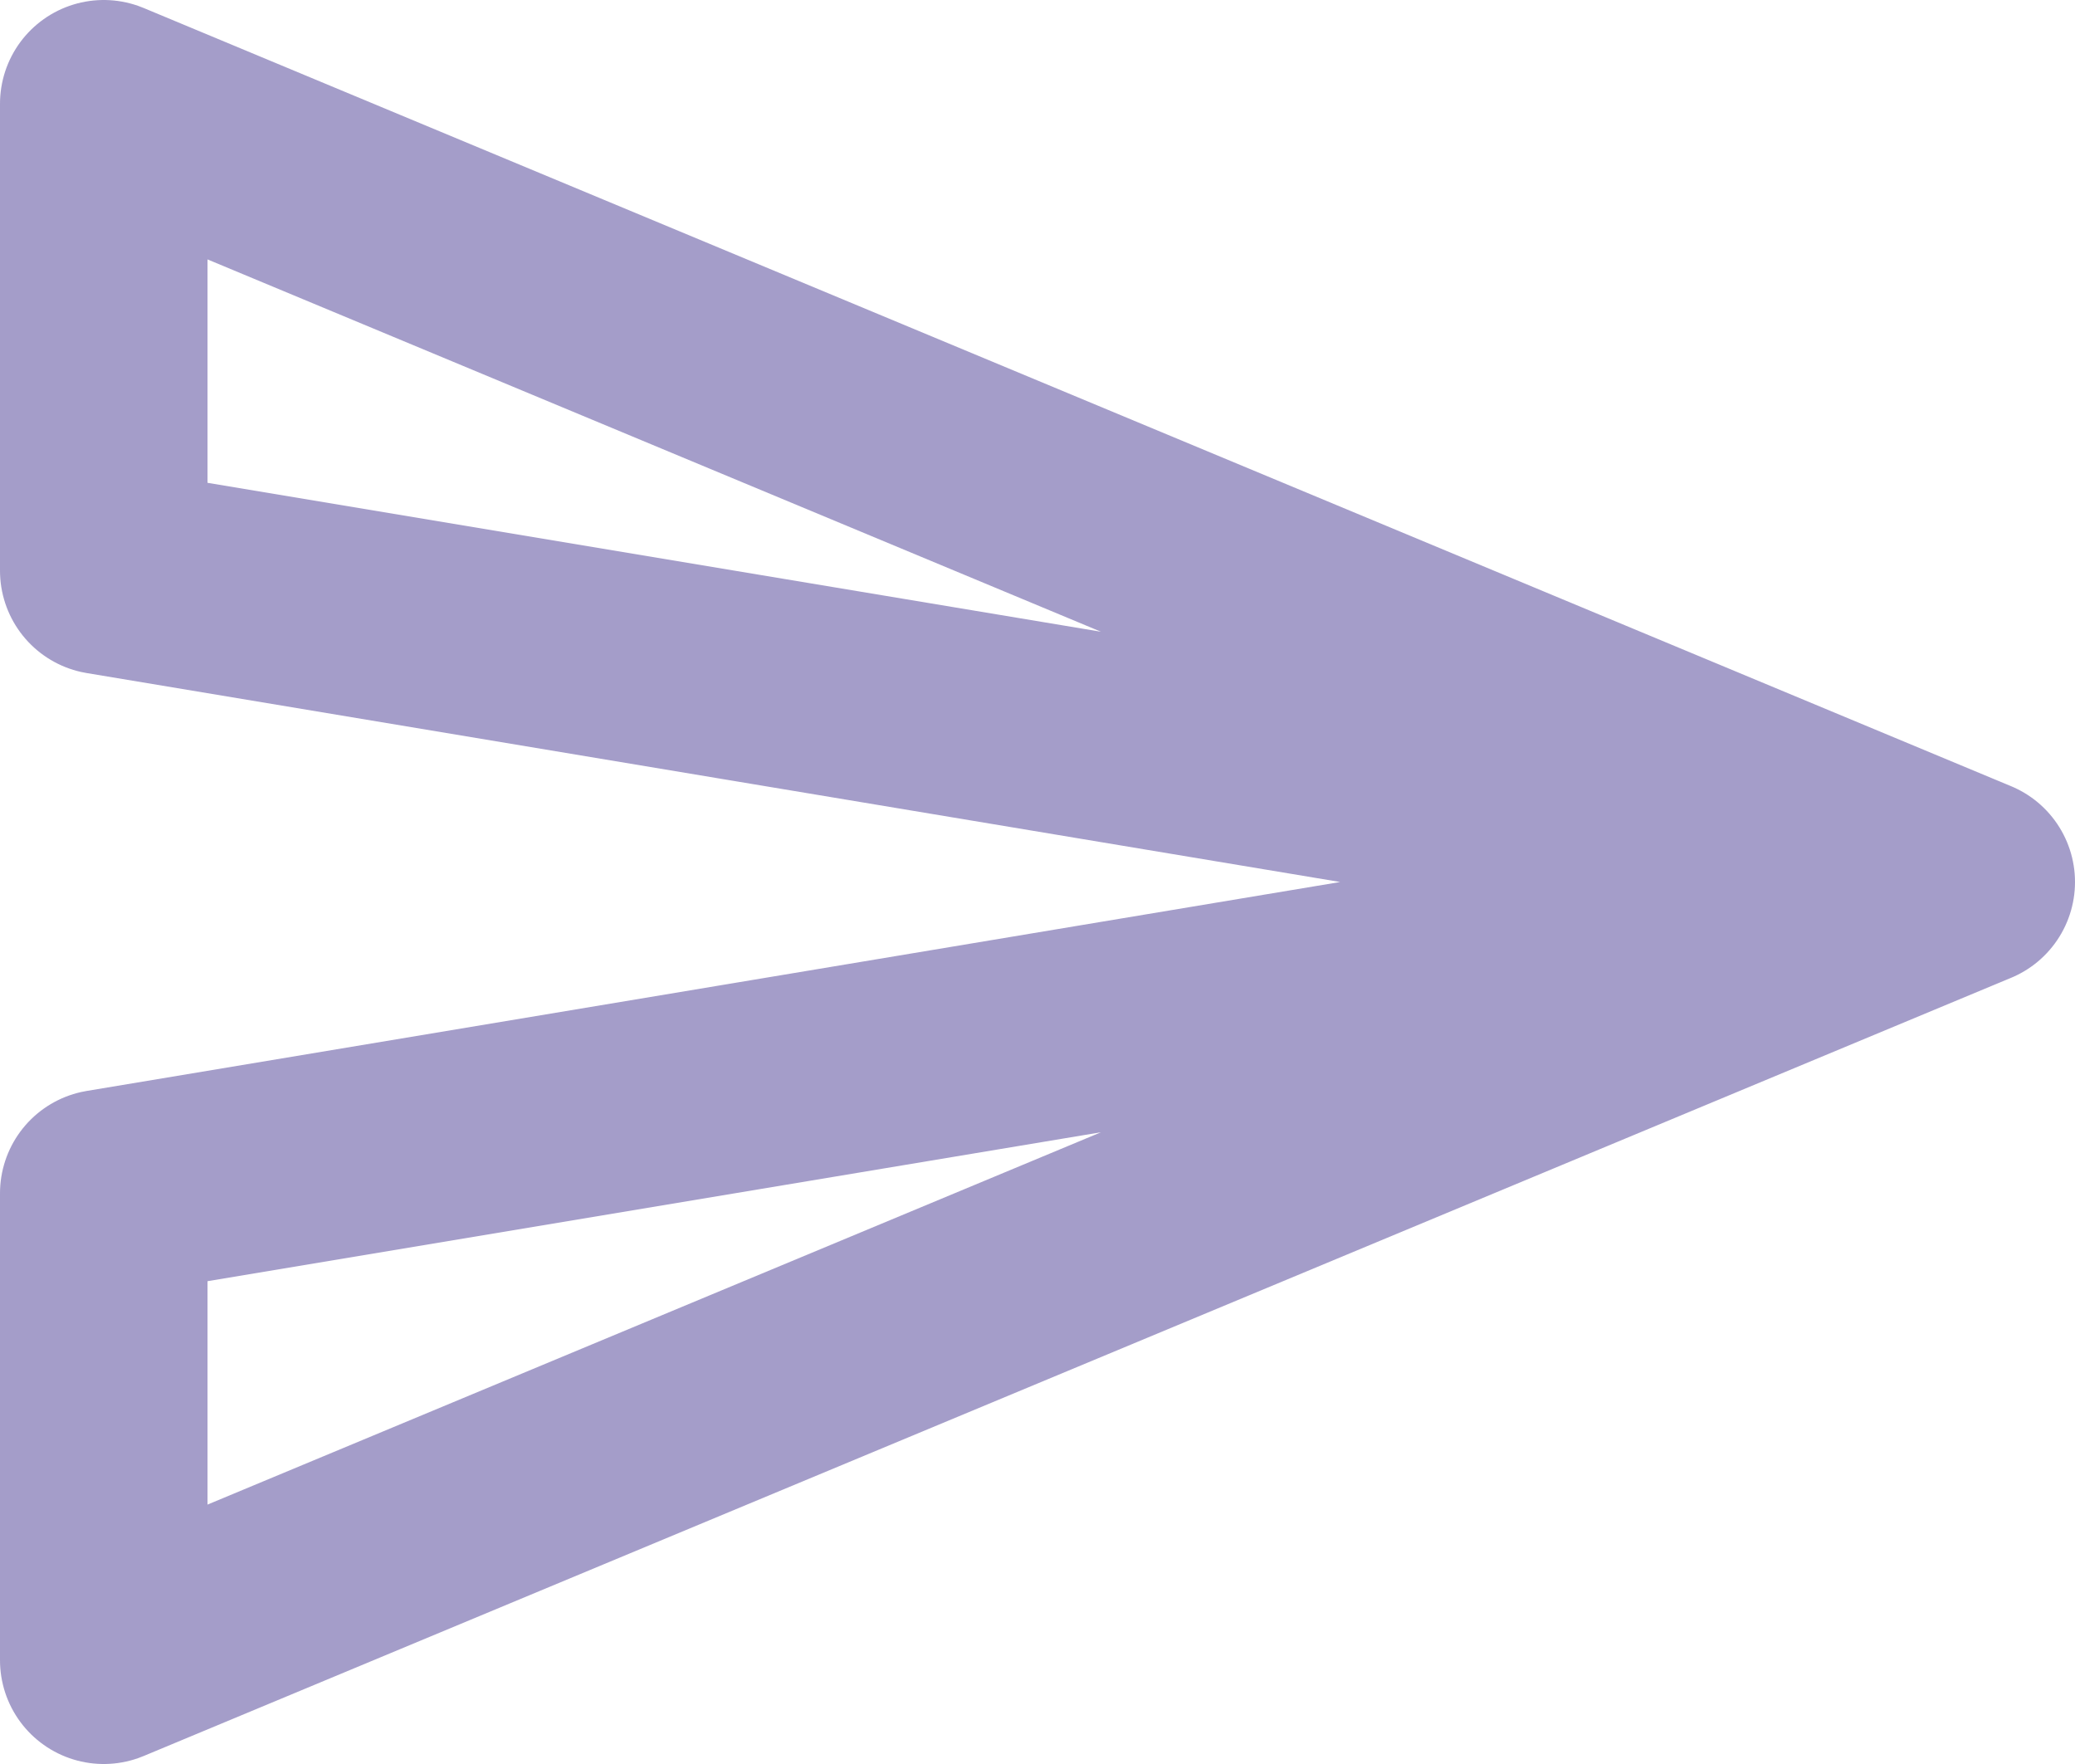 <svg width="20" height="17" viewBox="0 0 20 17" fill="none" xmlns="http://www.w3.org/2000/svg">
<path d="M19 8.5L1 16V11.5L19 8.5ZM19 8.5L1 5.5V1L19 8.5Z" stroke="#574B9B" stroke-opacity="0.54" stroke-width="2" stroke-linejoin="round"/>
</svg>
